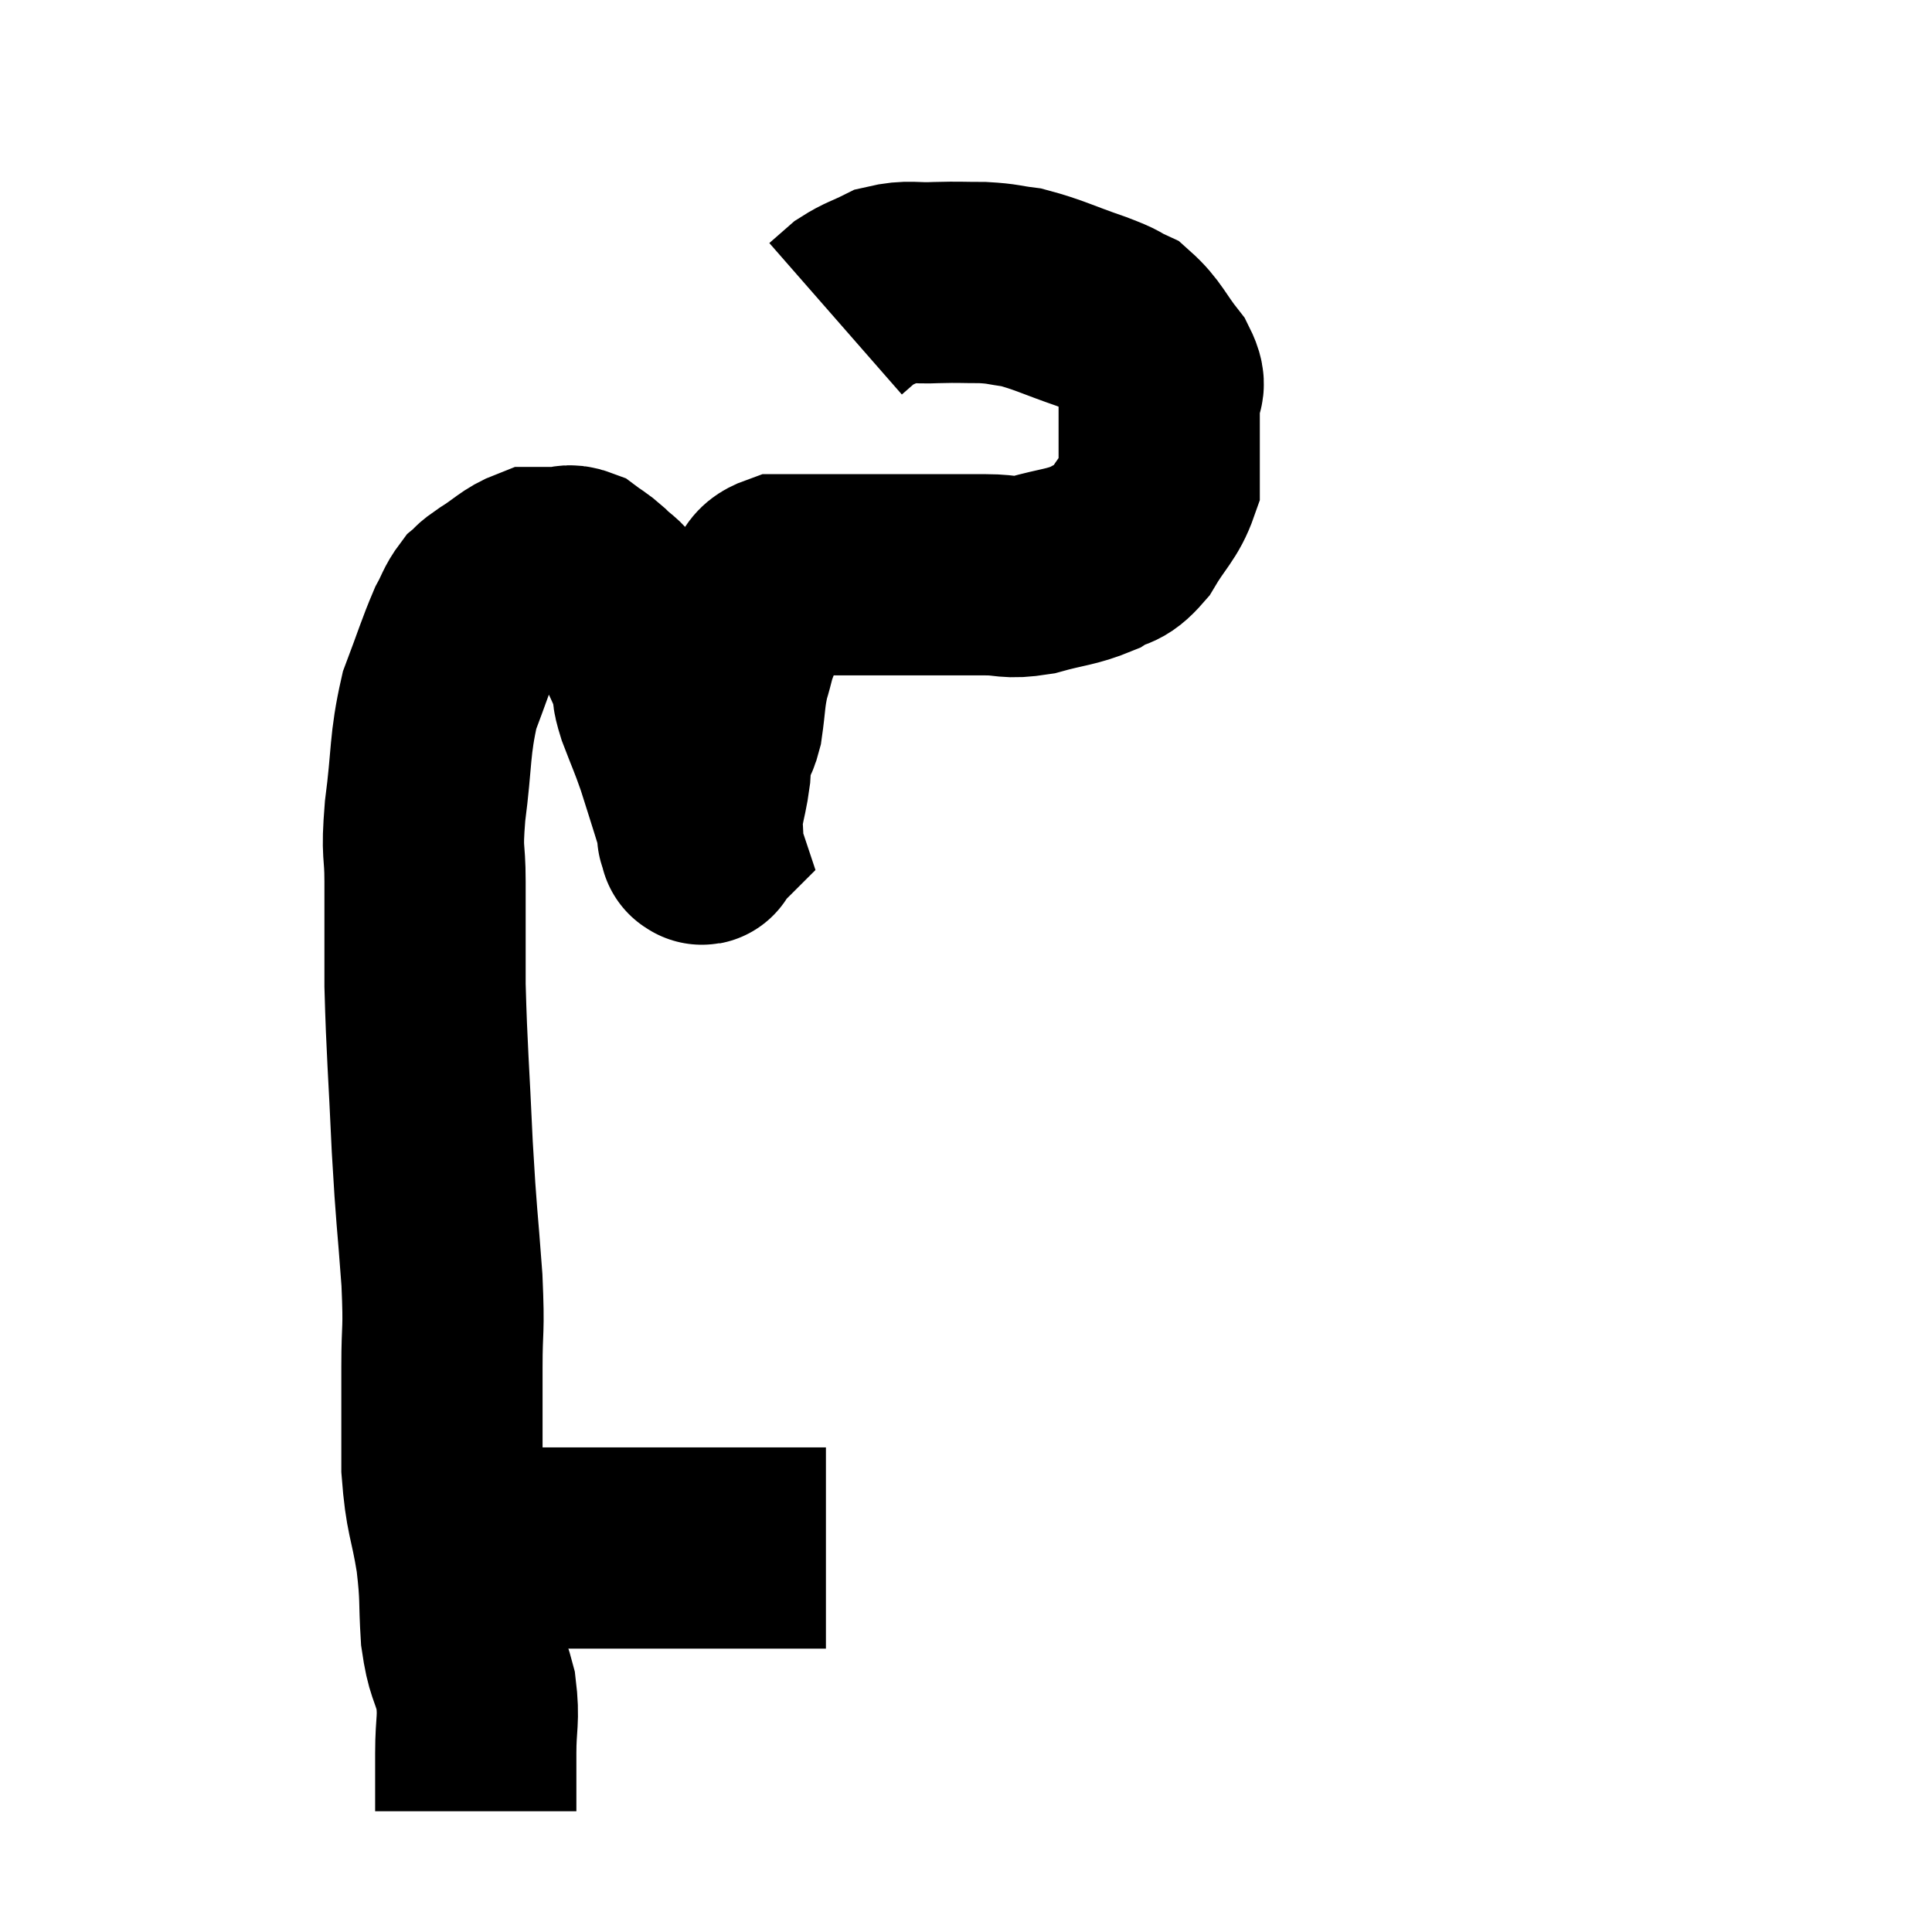 <svg width="48" height="48" viewBox="0 0 48 48" xmlns="http://www.w3.org/2000/svg"><path d="M 11.34 38.16 C 11.55 38.31, 11.325 38.385, 11.76 38.46 C 12.42 38.46, 12.135 38.46, 13.08 38.46 C 14.31 38.46, 14.325 38.46, 15.54 38.46 C 16.74 38.46, 16.965 38.46, 17.94 38.46 C 18.69 38.46, 18.885 38.46, 19.44 38.46 C 19.8 38.46, 19.89 38.46, 20.16 38.46 C 20.34 38.46, 20.43 38.46, 20.52 38.46 L 20.52 38.46" fill="none" stroke="black" stroke-width="5"></path><path d="M 11.82 45 C 11.82 44.28, 11.82 44.31, 11.82 43.56 C 11.82 42.78, 11.91 42.735, 11.82 42 C 11.64 41.31, 11.58 41.445, 11.46 40.62 C 11.4 39.66, 11.46 39.735, 11.34 38.7 C 11.16 37.59, 11.07 37.665, 10.98 36.48 C 10.98 35.22, 10.98 35.13, 10.98 33.96 C 10.98 32.88, 11.04 33.165, 10.98 31.8 C 10.86 30.15, 10.845 30.33, 10.74 28.5 C 10.65 26.49, 10.605 26.13, 10.56 24.48 C 10.56 23.19, 10.56 22.98, 10.56 21.9 C 10.56 21.03, 10.47 21.285, 10.56 20.16 C 10.74 18.78, 10.665 18.525, 10.92 17.4 C 11.25 16.53, 11.325 16.26, 11.58 15.66 C 11.76 15.33, 11.76 15.24, 11.94 15 C 12.12 14.85, 11.97 14.925, 12.3 14.7 C 12.78 14.4, 12.87 14.25, 13.26 14.1 C 13.56 14.1, 13.59 14.1, 13.86 14.1 C 14.1 14.1, 14.1 14.01, 14.34 14.1 C 14.58 14.28, 14.565 14.235, 14.82 14.46 C 15.09 14.73, 15.15 14.7, 15.36 15 C 15.51 15.33, 15.45 15.18, 15.66 15.66 C 15.93 16.29, 16.035 16.44, 16.2 16.92 C 16.26 17.25, 16.17 17.1, 16.32 17.58 C 16.56 18.21, 16.59 18.24, 16.8 18.84 C 16.98 19.41, 17.025 19.545, 17.16 19.98 C 17.25 20.28, 17.295 20.385, 17.34 20.58 C 17.34 20.67, 17.34 20.715, 17.34 20.76 C 17.34 20.76, 17.325 20.715, 17.34 20.76 C 17.37 20.85, 17.385 20.895, 17.4 20.94 C 17.4 20.94, 17.4 20.94, 17.4 20.94 C 17.4 20.94, 17.385 20.955, 17.4 20.94 C 17.43 20.91, 17.445 21.075, 17.46 20.88 C 17.46 20.52, 17.415 20.58, 17.46 20.16 C 17.55 19.68, 17.58 19.65, 17.64 19.2 C 17.67 18.78, 17.625 18.66, 17.7 18.36 C 17.82 18.18, 17.835 18.405, 17.94 18 C 18.03 17.37, 18 17.295, 18.12 16.74 C 18.27 16.26, 18.225 16.26, 18.42 15.78 C 18.66 15.3, 18.66 15.195, 18.9 14.82 C 19.14 14.55, 19.005 14.415, 19.38 14.28 C 19.89 14.28, 19.875 14.28, 20.4 14.28 C 20.94 14.28, 20.94 14.28, 21.48 14.28 C 22.02 14.28, 21.81 14.28, 22.56 14.28 C 23.52 14.28, 23.7 14.28, 24.48 14.28 C 25.08 14.28, 25.005 14.385, 25.68 14.28 C 26.43 14.07, 26.595 14.1, 27.18 13.86 C 27.6 13.59, 27.615 13.785, 28.02 13.32 C 28.41 12.66, 28.605 12.555, 28.8 12 C 28.8 11.55, 28.8 11.625, 28.8 11.1 C 28.8 10.5, 28.8 10.365, 28.8 9.9 C 28.8 9.57, 29.025 9.69, 28.8 9.24 C 28.35 8.67, 28.32 8.475, 27.9 8.1 C 27.51 7.92, 27.75 7.98, 27.12 7.74 C 26.25 7.44, 26.055 7.32, 25.38 7.14 C 24.9 7.08, 24.945 7.05, 24.42 7.02 C 23.85 7.02, 23.865 7.005, 23.28 7.02 C 22.68 7.05, 22.59 6.96, 22.08 7.08 C 21.66 7.29, 21.57 7.29, 21.24 7.5 L 20.76 7.92" fill="none" stroke="black" stroke-width="5"></path></svg>